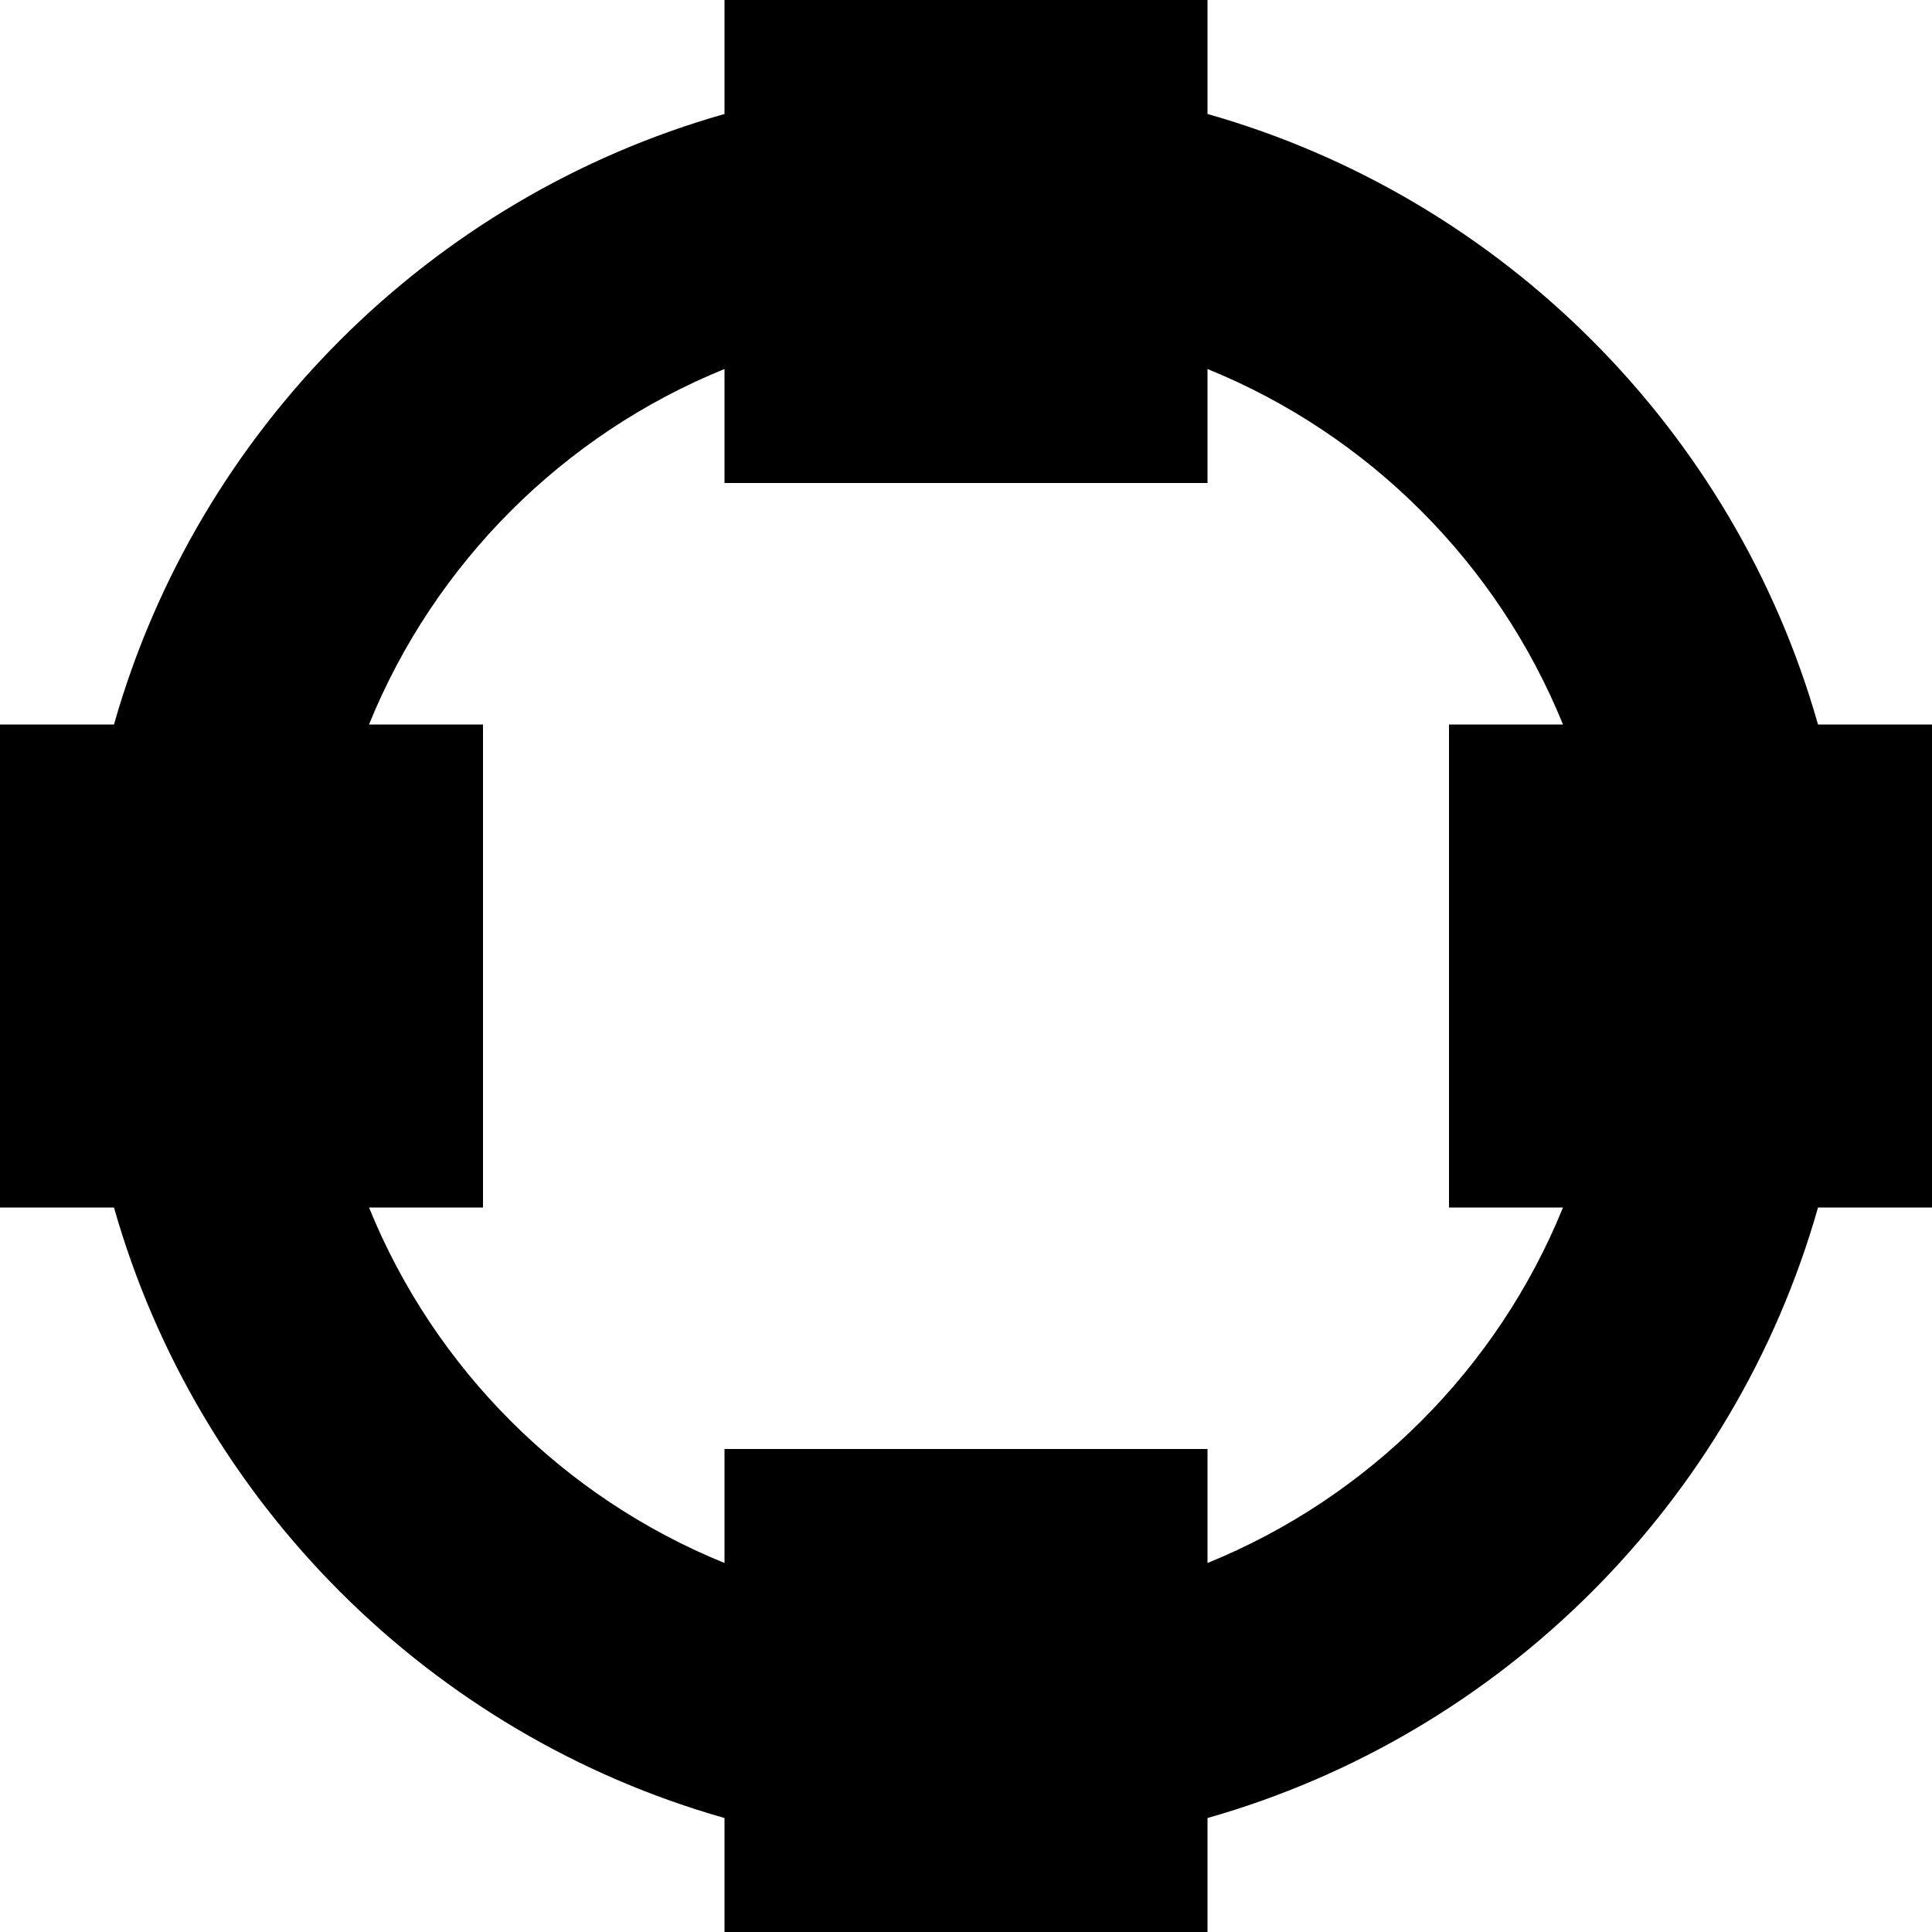 <?xml version="1.0" encoding="UTF-8"?>
<svg xmlns="http://www.w3.org/2000/svg" id="Layer_1" data-name="Layer 1" viewBox="0 0 24 24">
  <path d="m24,9h-1.416c-1.038-3.658-3.926-6.546-7.584-7.584V0h-6v1.416c-3.658,1.038-6.546,3.926-7.584,7.584H0v6h1.416c1.038,3.658,3.926,6.546,7.584,7.584v1.416h6v-1.416c3.658-1.038,6.546-3.926,7.584-7.584h1.416v-6Zm-9,10.416v-1.416h-6v1.416c-2.002-.813-3.603-2.414-4.416-4.416h1.416v-6h-1.416c.813-2.002,2.414-3.603,4.416-4.416v1.416h6v-1.416c2.002.813,3.603,2.414,4.416,4.416h-1.416v6h1.416c-.813,2.002-2.414,3.603-4.416,4.416Z"/>
</svg>
